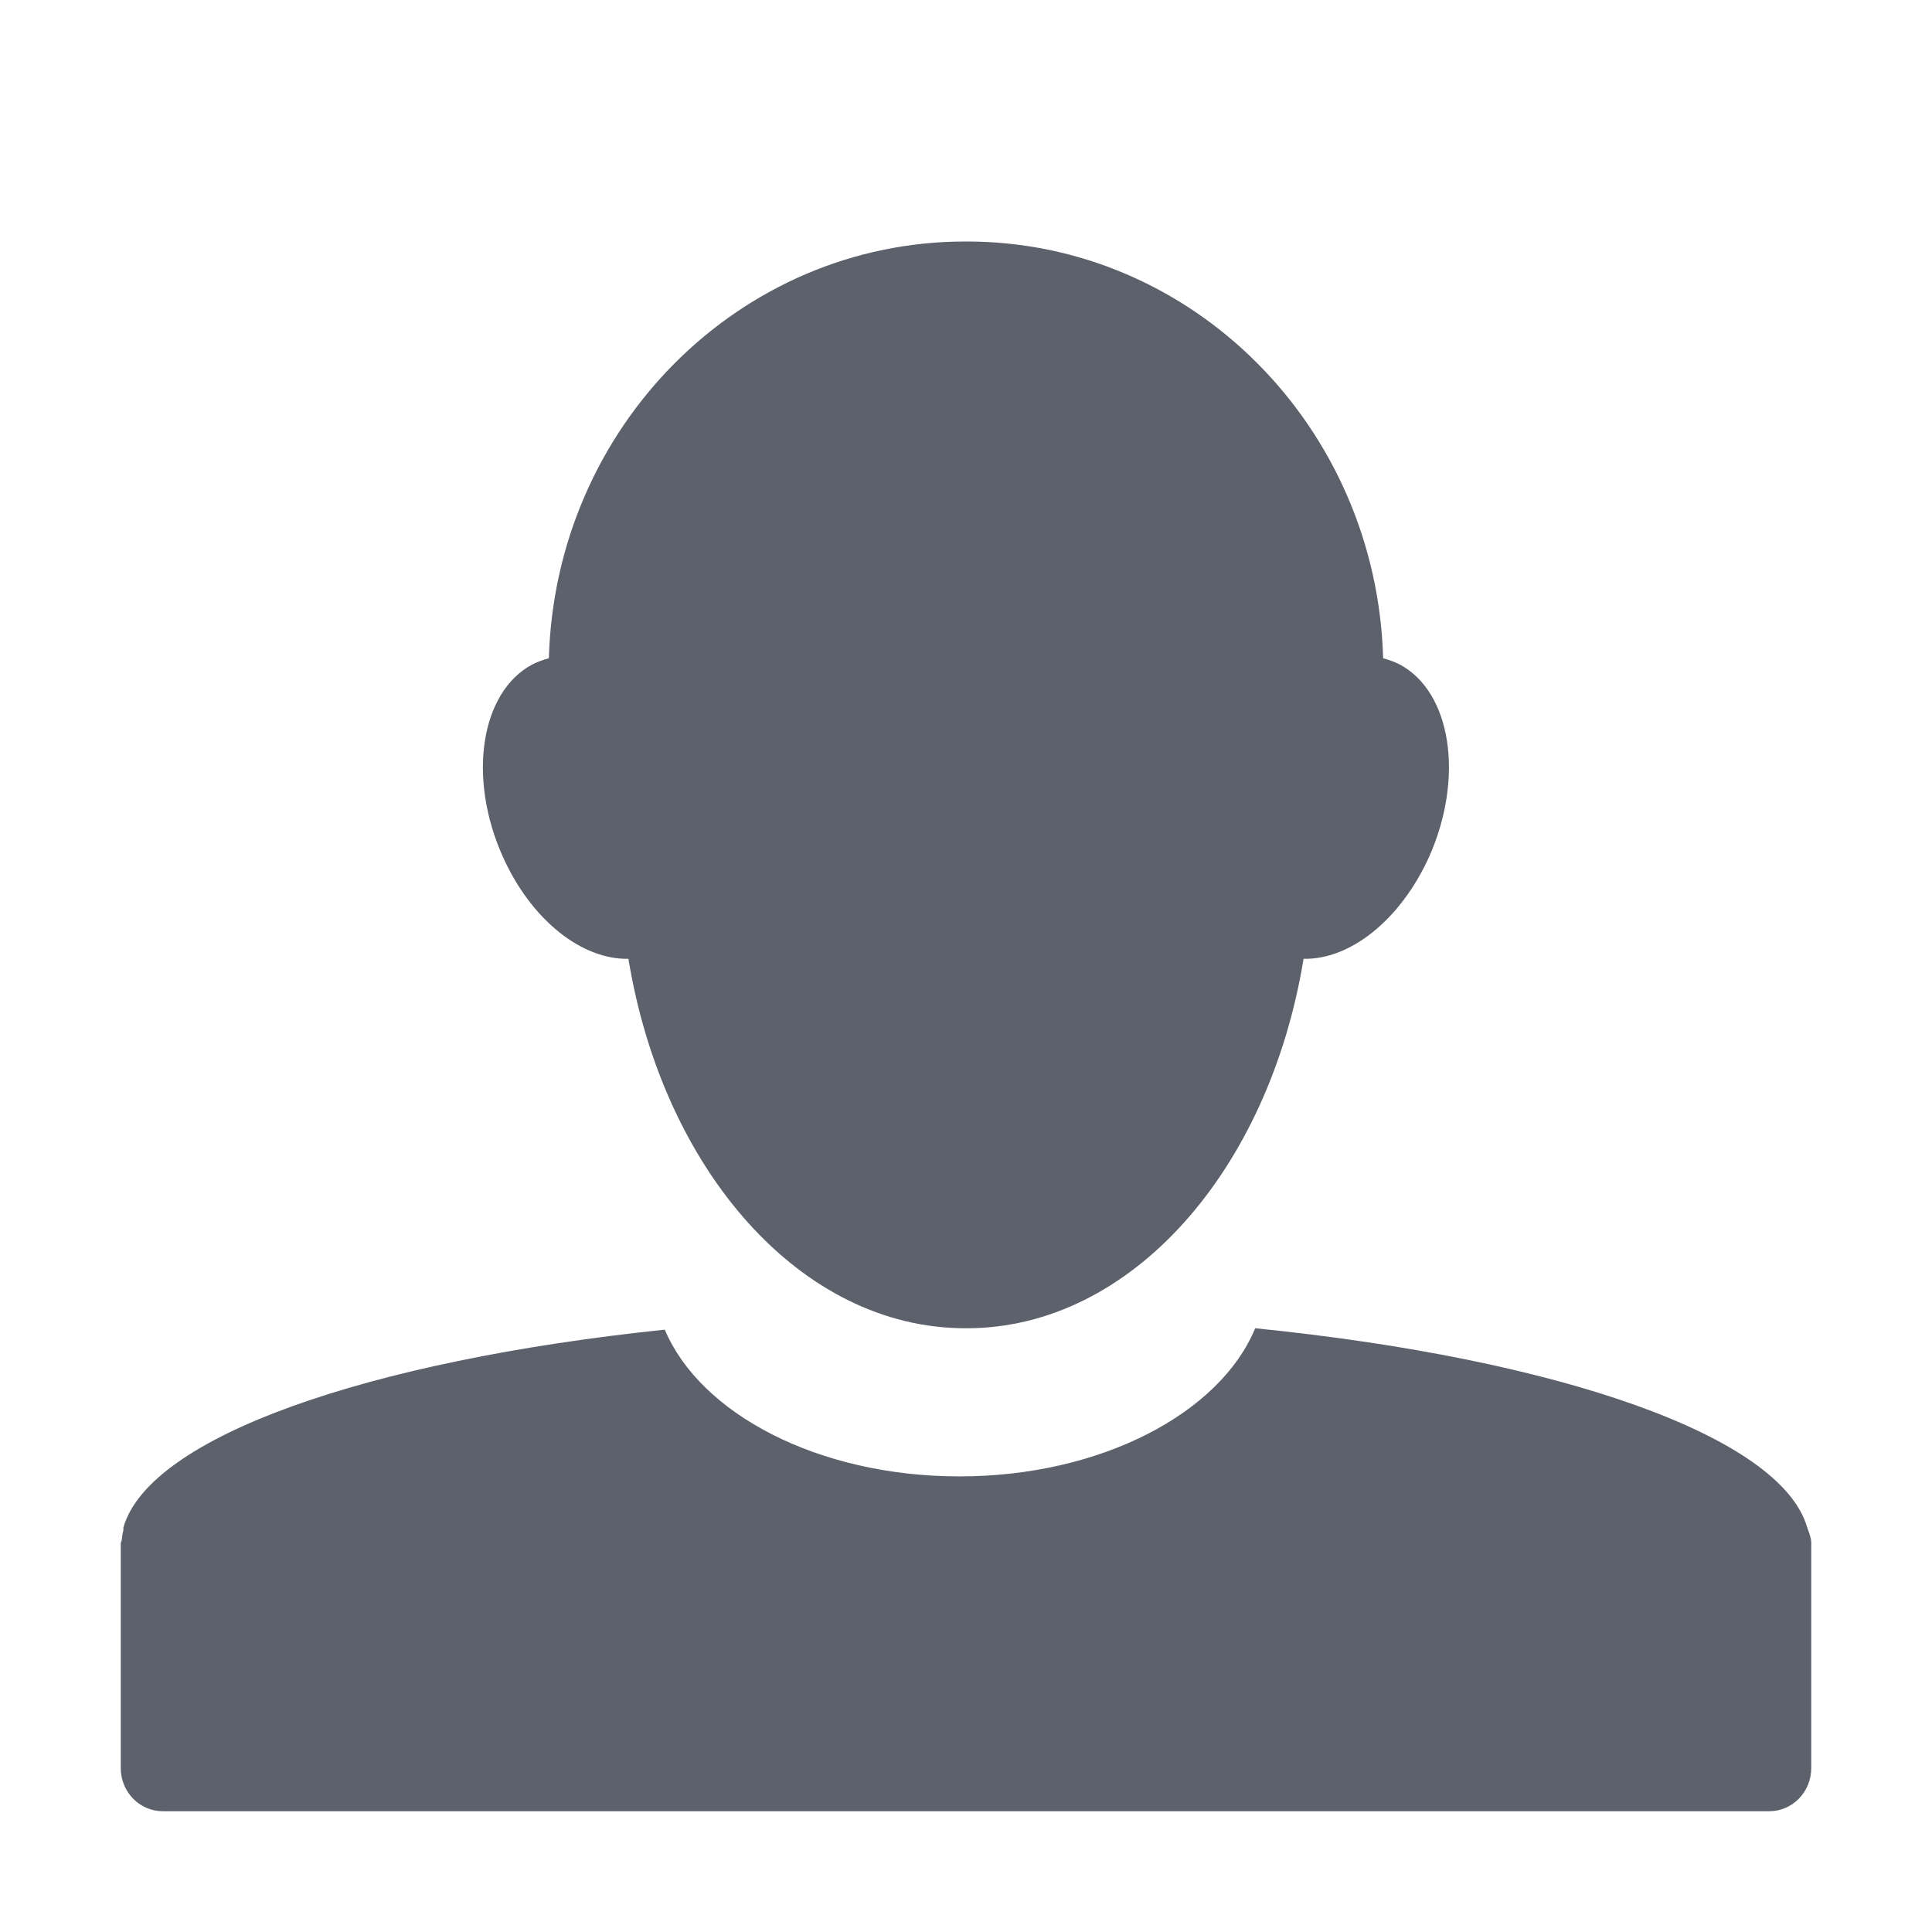 <?xml version="1.0" encoding="UTF-8"?>
<svg xmlns="http://www.w3.org/2000/svg" xmlns:xlink="http://www.w3.org/1999/xlink" width="22px" height="22px" viewBox="0 0 22 22" version="1.1">
<g id="surface1">
<path style=" stroke:none;fill-rule:nonzero;fill:rgb(36.078%,38.039%,42.353%);fill-opacity:1;" d="M 10.992 2.75 C 8.422 2.75 6.324 4.859 6.25 7.496 C 6.188 7.512 6.125 7.535 6.062 7.566 C 5.473 7.879 5.32 8.855 5.727 9.758 C 6.051 10.48 6.629 10.93 7.156 10.918 C 7.551 13.328 9.121 15.125 10.992 15.125 C 10.996 15.125 11.004 15.125 11.008 15.125 C 12.879 15.125 14.449 13.328 14.844 10.918 C 15.371 10.93 15.945 10.48 16.273 9.758 C 16.676 8.855 16.527 7.879 15.938 7.566 C 15.875 7.535 15.812 7.512 15.75 7.496 C 15.676 4.859 13.578 2.75 11.008 2.75 C 11.004 2.75 10.996 2.75 10.992 2.75 Z M 14.293 15.125 C 13.895 16.09 12.539 16.812 10.926 16.812 C 9.316 16.812 7.973 16.098 7.57 15.141 C 4.176 15.496 1.703 16.363 1.406 17.391 C 1.402 17.402 1.406 17.414 1.406 17.422 C 1.395 17.461 1.391 17.492 1.387 17.531 C 1.387 17.547 1.375 17.559 1.375 17.578 C 1.375 17.582 1.375 17.586 1.375 17.59 L 1.375 20.133 C 1.375 20.406 1.59 20.625 1.855 20.625 L 20.145 20.625 C 20.41 20.625 20.625 20.406 20.625 20.133 L 20.625 17.59 C 20.625 17.578 20.625 17.57 20.625 17.562 C 20.621 17.5 20.598 17.449 20.578 17.391 C 20.277 16.352 17.75 15.473 14.293 15.125 Z M 14.293 15.125 "/>
</g>
</svg>
